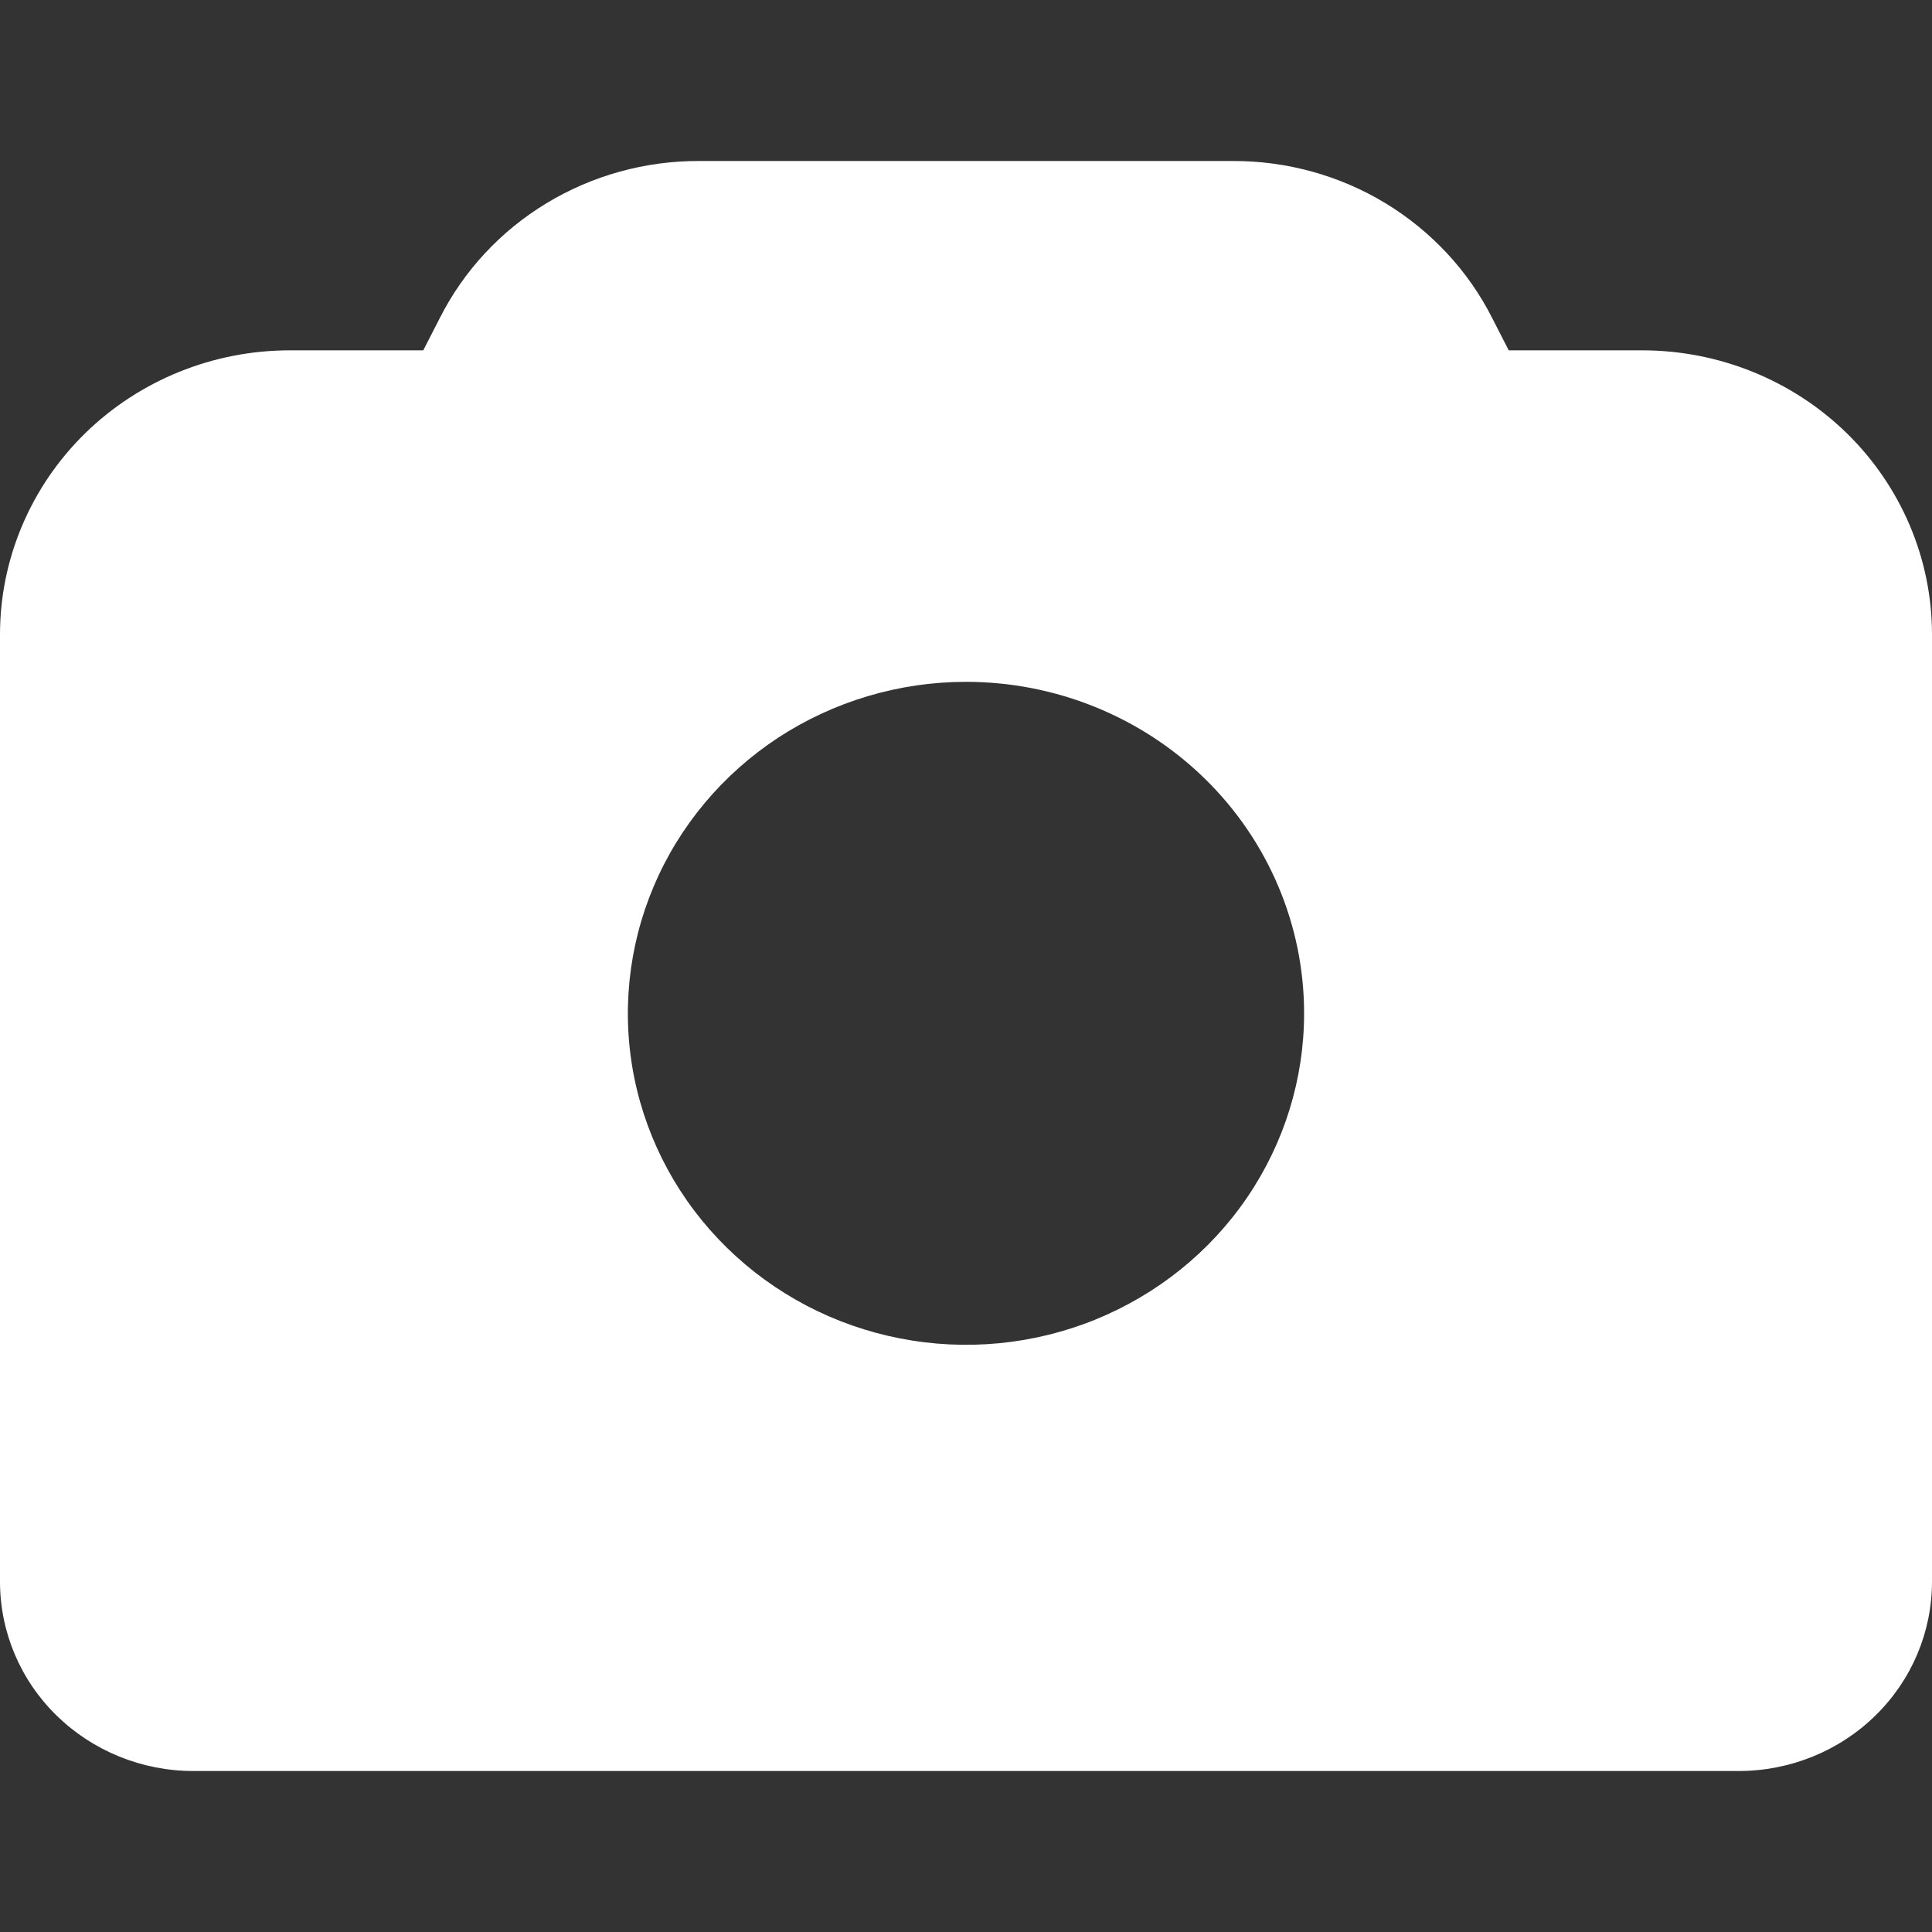 <svg width="12" height="12" viewBox="0 0 12 12" fill="none" xmlns="http://www.w3.org/2000/svg">
<rect x="0" y="0" width="12" height="12" fill="#333333" stroke="none"/>
<path d="M10.2 2.176H9.371L9.268 1.975C9.12 1.682 8.89 1.435 8.605 1.262C8.321 1.09 7.993 0.999 7.658 1H4.342C4.007 0.999 3.679 1.09 3.395 1.262C3.11 1.434 2.88 1.682 2.732 1.975L2.629 2.176H1.8C1.323 2.176 0.865 2.362 0.527 2.693C0.19 3.024 0 3.473 0 3.941V9.824C0 10.136 0.126 10.435 0.351 10.655C0.577 10.876 0.882 11 1.2 11H10.8C11.118 11 11.424 10.876 11.649 10.655C11.874 10.435 12 10.136 12 9.824V3.941C12 3.473 11.81 3.024 11.473 2.693C11.135 2.362 10.677 2.176 10.2 2.176ZM8.1 6.294C8.1 6.701 7.977 7.099 7.746 7.438C7.515 7.777 7.187 8.04 6.804 8.196C6.42 8.352 5.998 8.393 5.59 8.313C5.183 8.234 4.809 8.038 4.515 7.75C4.221 7.462 4.021 7.095 3.94 6.696C3.859 6.296 3.901 5.882 4.06 5.506C4.219 5.13 4.488 4.809 4.833 4.582C5.179 4.356 5.585 4.235 6 4.235C6.557 4.235 7.091 4.452 7.485 4.838C7.879 5.224 8.1 5.748 8.1 6.294Z" fill="white"/>
</svg>
